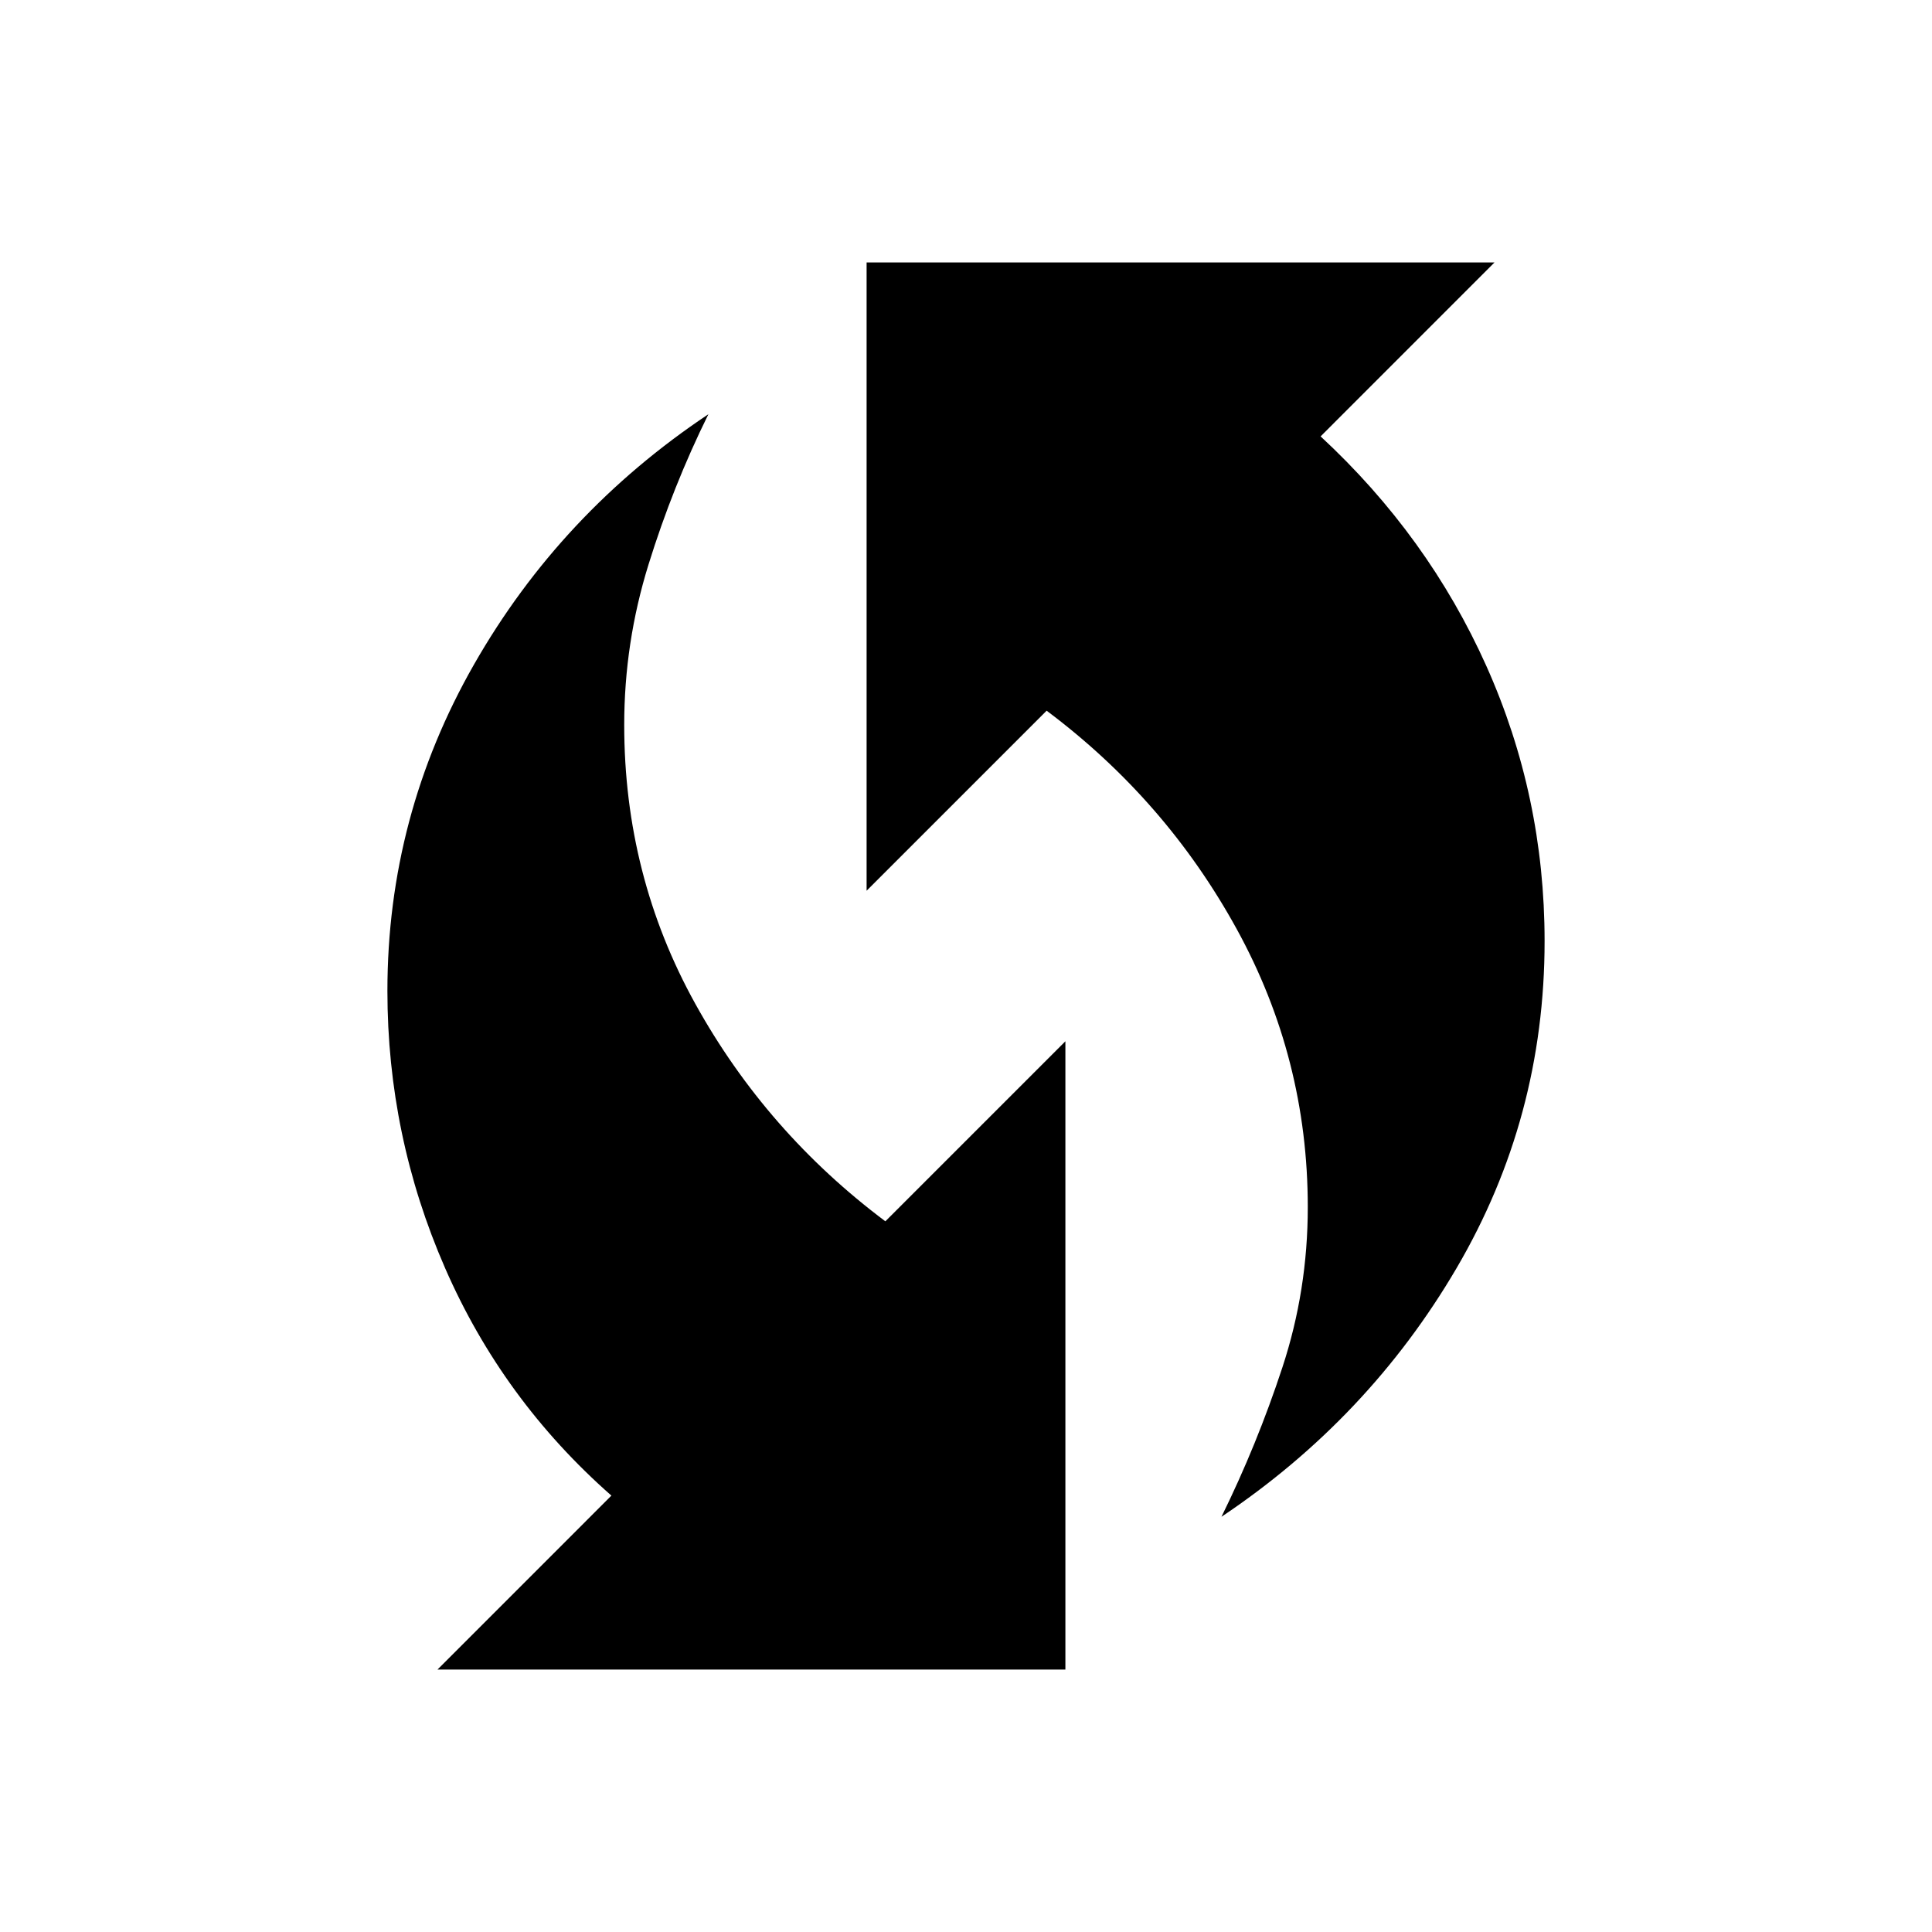 <svg xmlns="http://www.w3.org/2000/svg" height="20" viewBox="0 -960 960 960" width="20"><path d="M606.94-206.32q17.64-35.82 30.26-74.19 12.63-38.37 12.63-79.7 0-73.83-35.28-138.09-35.28-64.25-94.48-108.56l-89.46 89.46v-312.19h312l-86.41 86.43q53.47 49.55 82.39 114.15 28.91 64.6 28.91 136.64 0 87.84-43.72 162.46T606.94-206.32Zm-389.55 75.91 86.41-86.43q-54.06-47.55-82.68-113.15-28.62-65.6-28.62-137.64 0-86.84 43.04-162.21T352-754.18q-17.7 35.83-29.76 74.7-12.07 38.86-12.07 79.69 0 74.83 35.33 138.59 35.32 63.75 94.43 108.06l89.46-89.46v312.19h-312Z"/></svg>